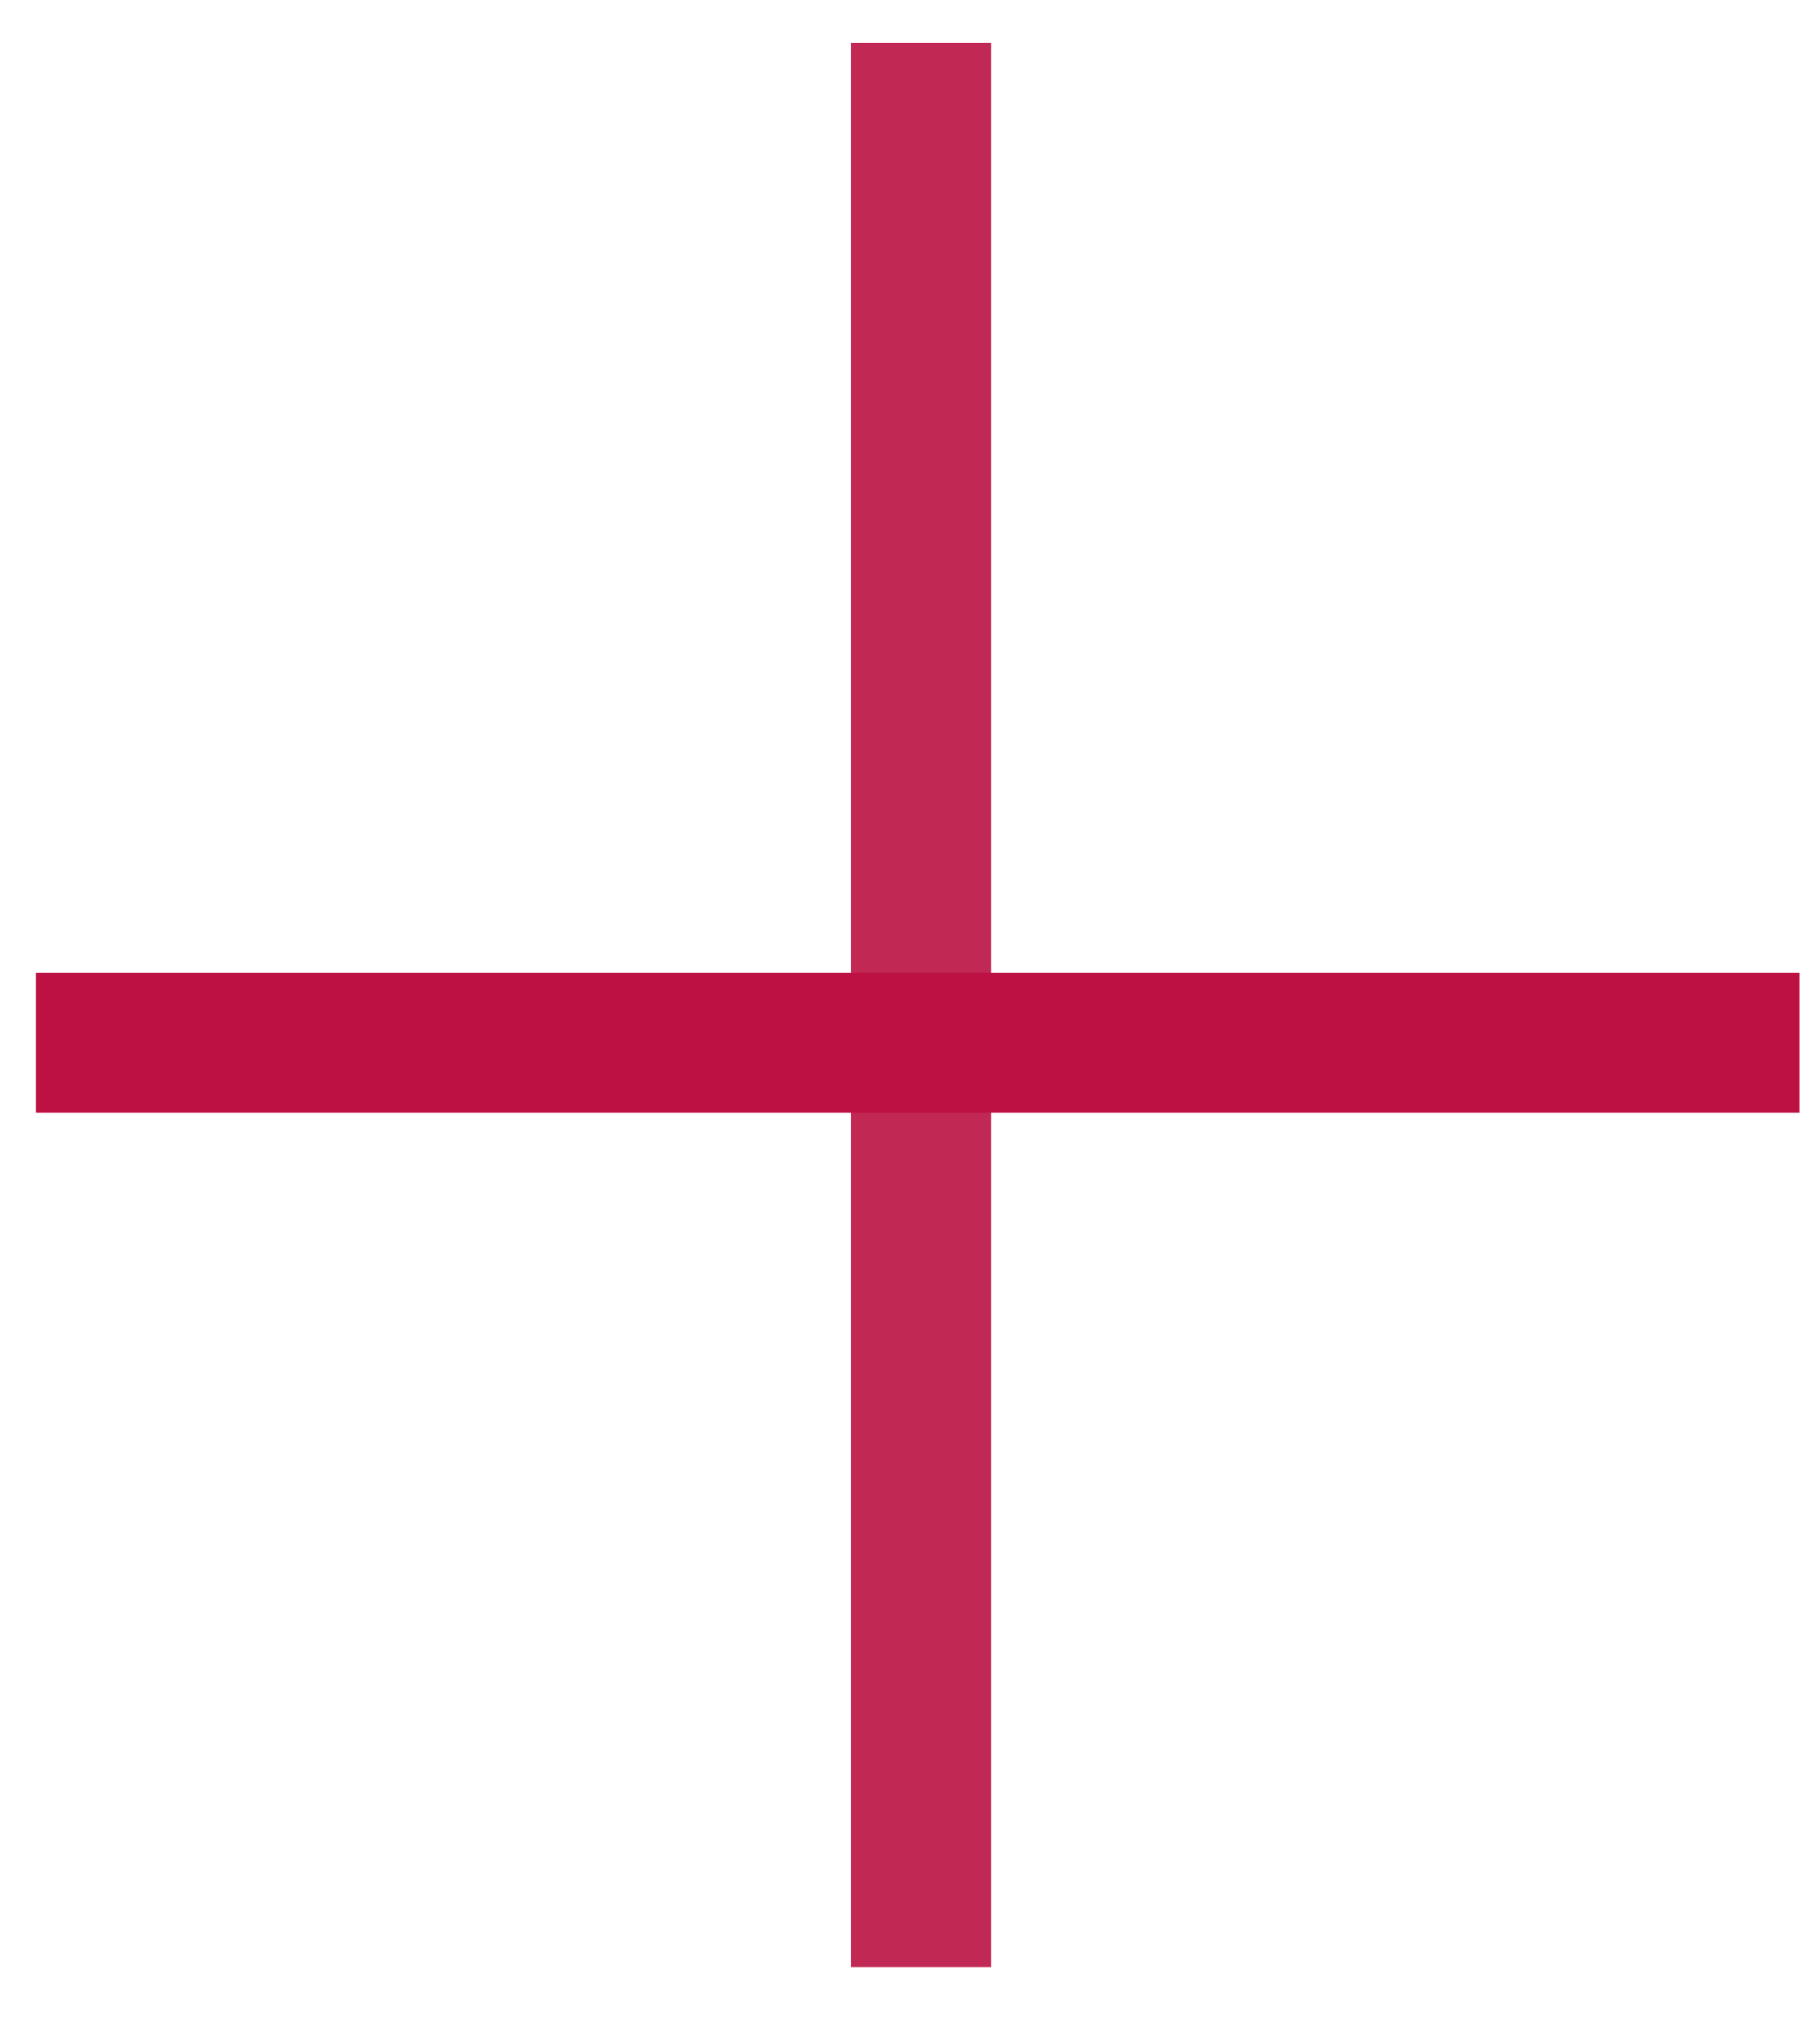 <svg width="26" height="29" viewBox="0 0 26 29" fill="none" xmlns="http://www.w3.org/2000/svg">
<line opacity="0.9" x1="13.158" y1="28.097" x2="13.158" y2="0.613" stroke="#BC1142" stroke-width="2"/>
<line x1="0.512" y1="14.894" x2="25.706" y2="14.894" stroke="#BC1142" stroke-width="2"/>
</svg>
